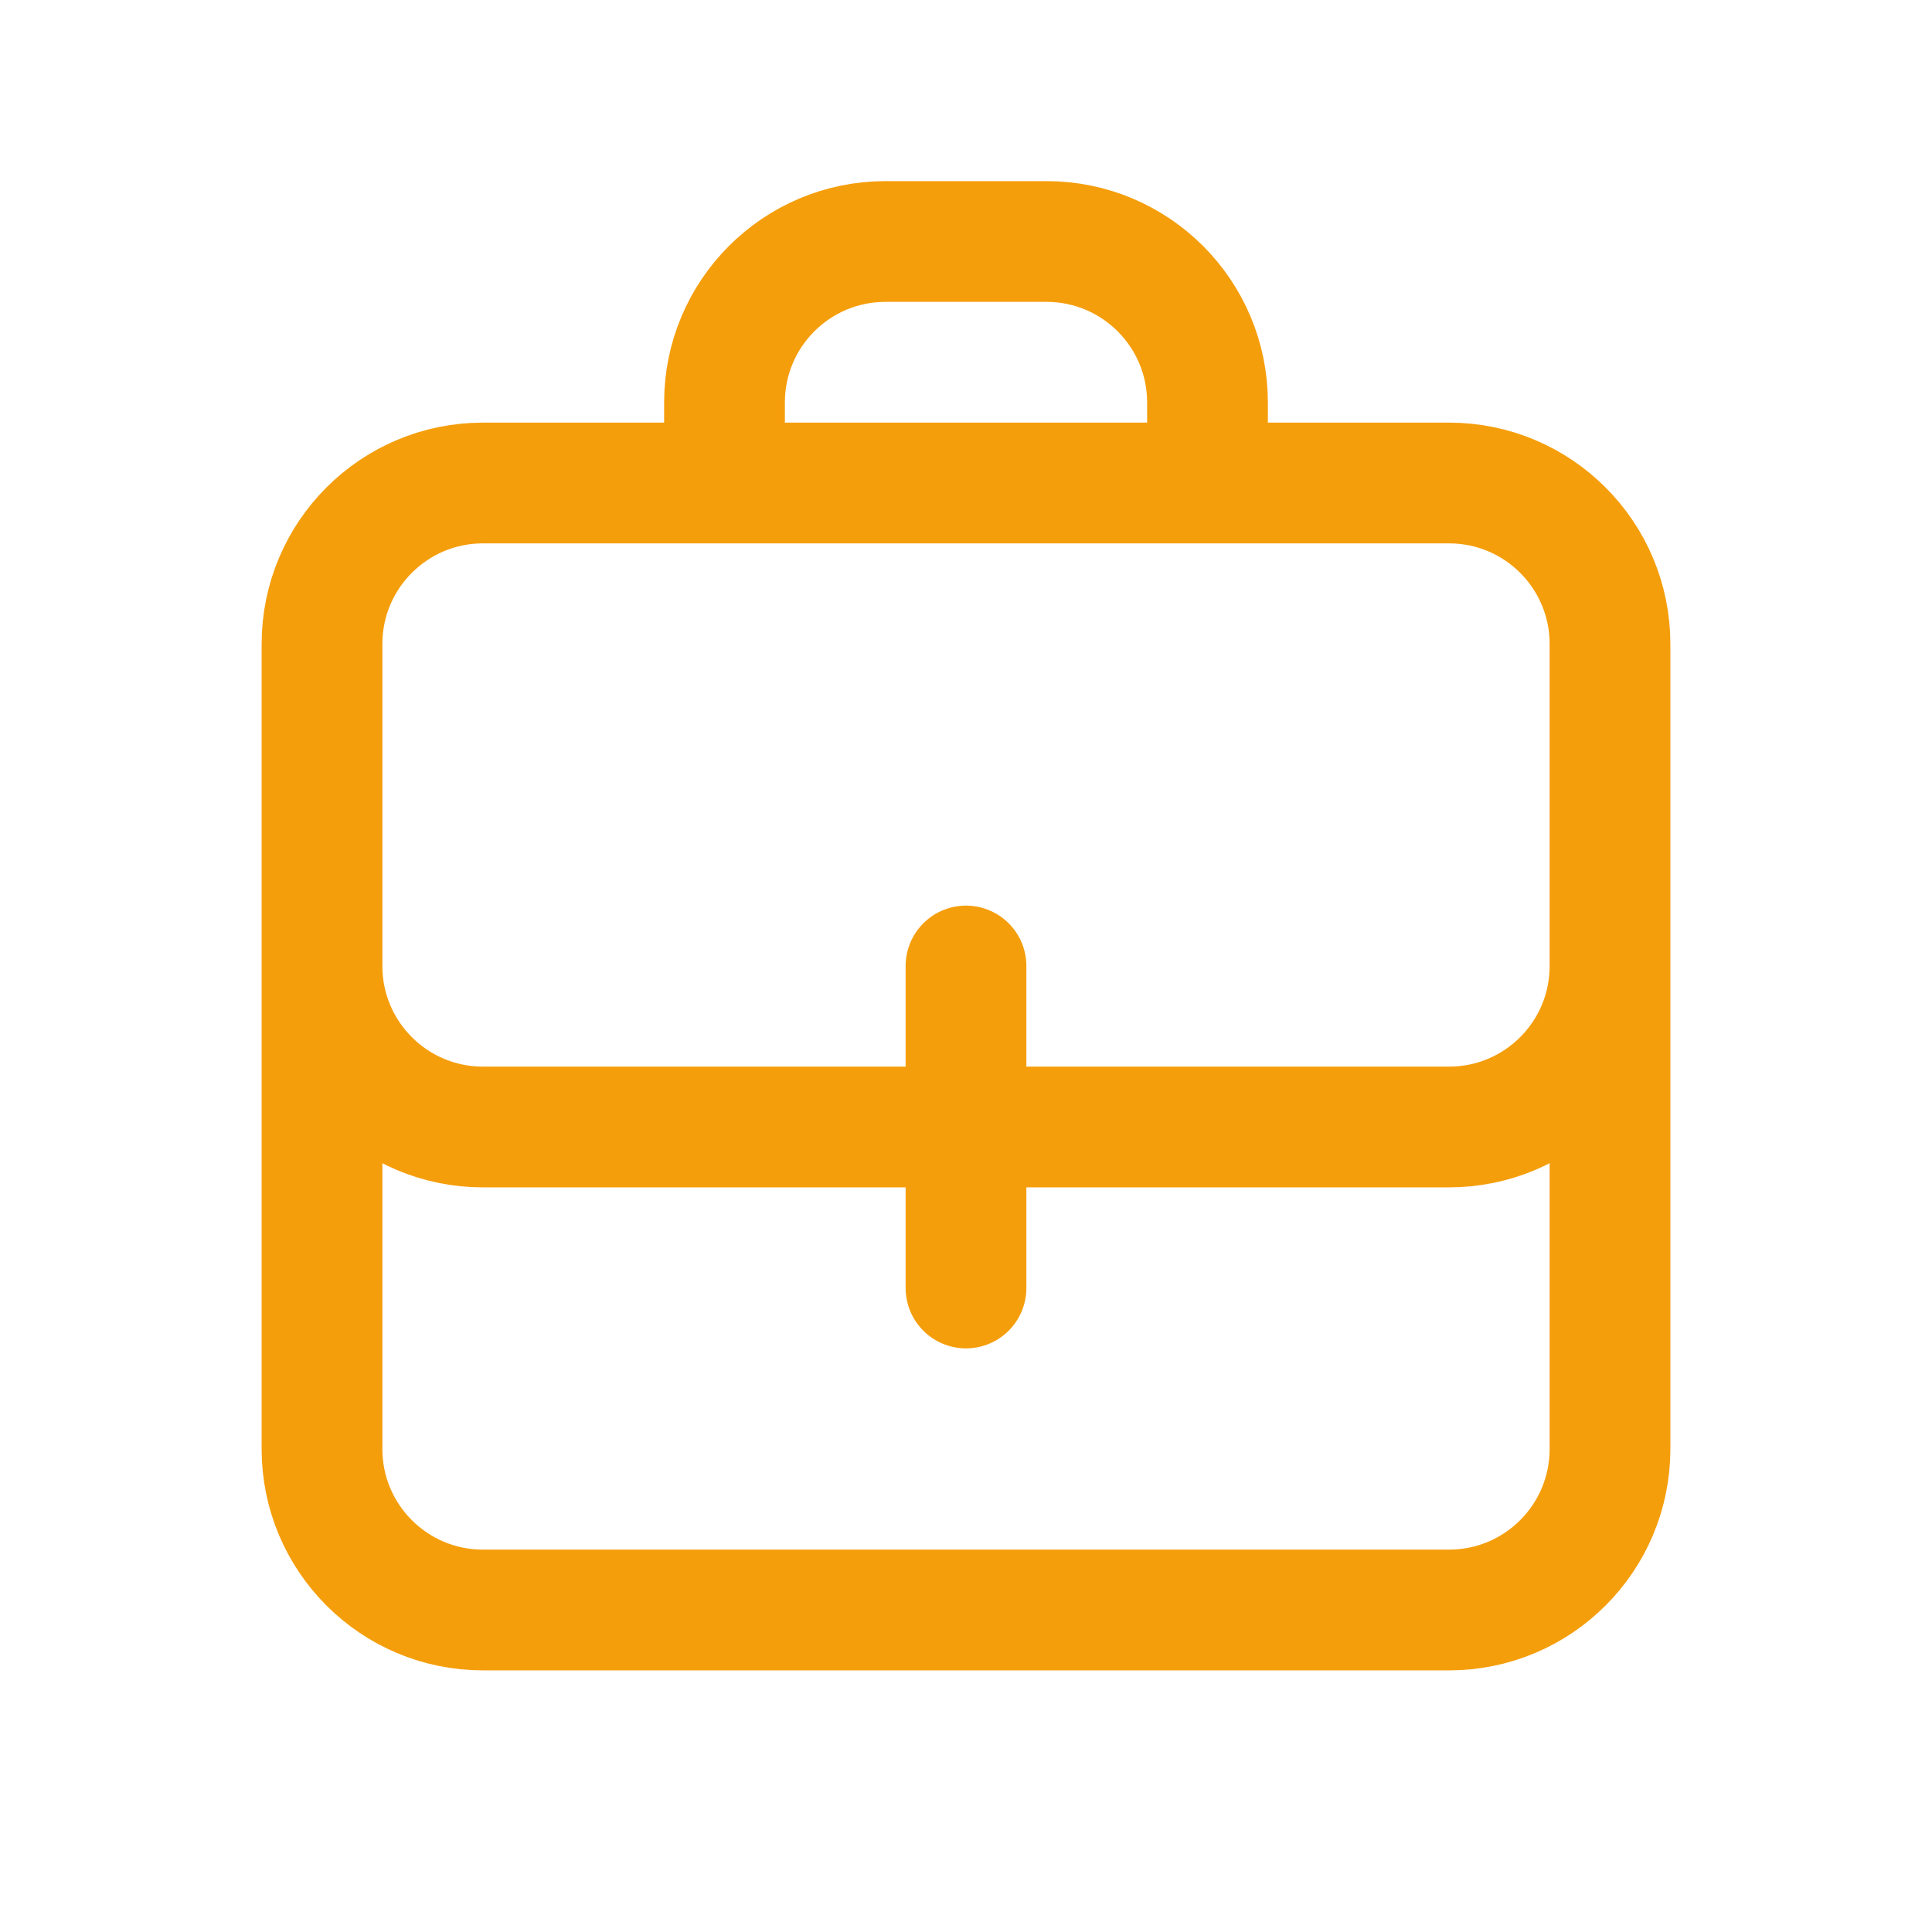 <?xml version="1.0" encoding="utf-8"?><!-- Uploaded to: SVG Repo, www.svgrepo.com, Generator: SVG Repo Mixer Tools -->
<svg width="800px" height="800px" viewBox="0 0 24 24" fill="none" xmlns="http://www.w3.org/2000/svg">
<path d="M12 14V12M12 14V16M12 14H18C19.105 14 20 13.105 20 12M12 14H6C4.895 14 4 13.105 4 12M20 12V18C20 19.105 19.105 20 18 20H6C4.895 20 4 19.105 4 18V12M20 12V8C20 6.895 19.105 6 18 6H6C4.895 6 4 6.895 4 8V12M15 6V5C15 3.895 14.105 3 13 3H11C9.895 3 9 3.895 9 5V6" stroke="#F59E0B" stroke-width="1.5" stroke-linecap="round" stroke-linejoin="round"/>
</svg>